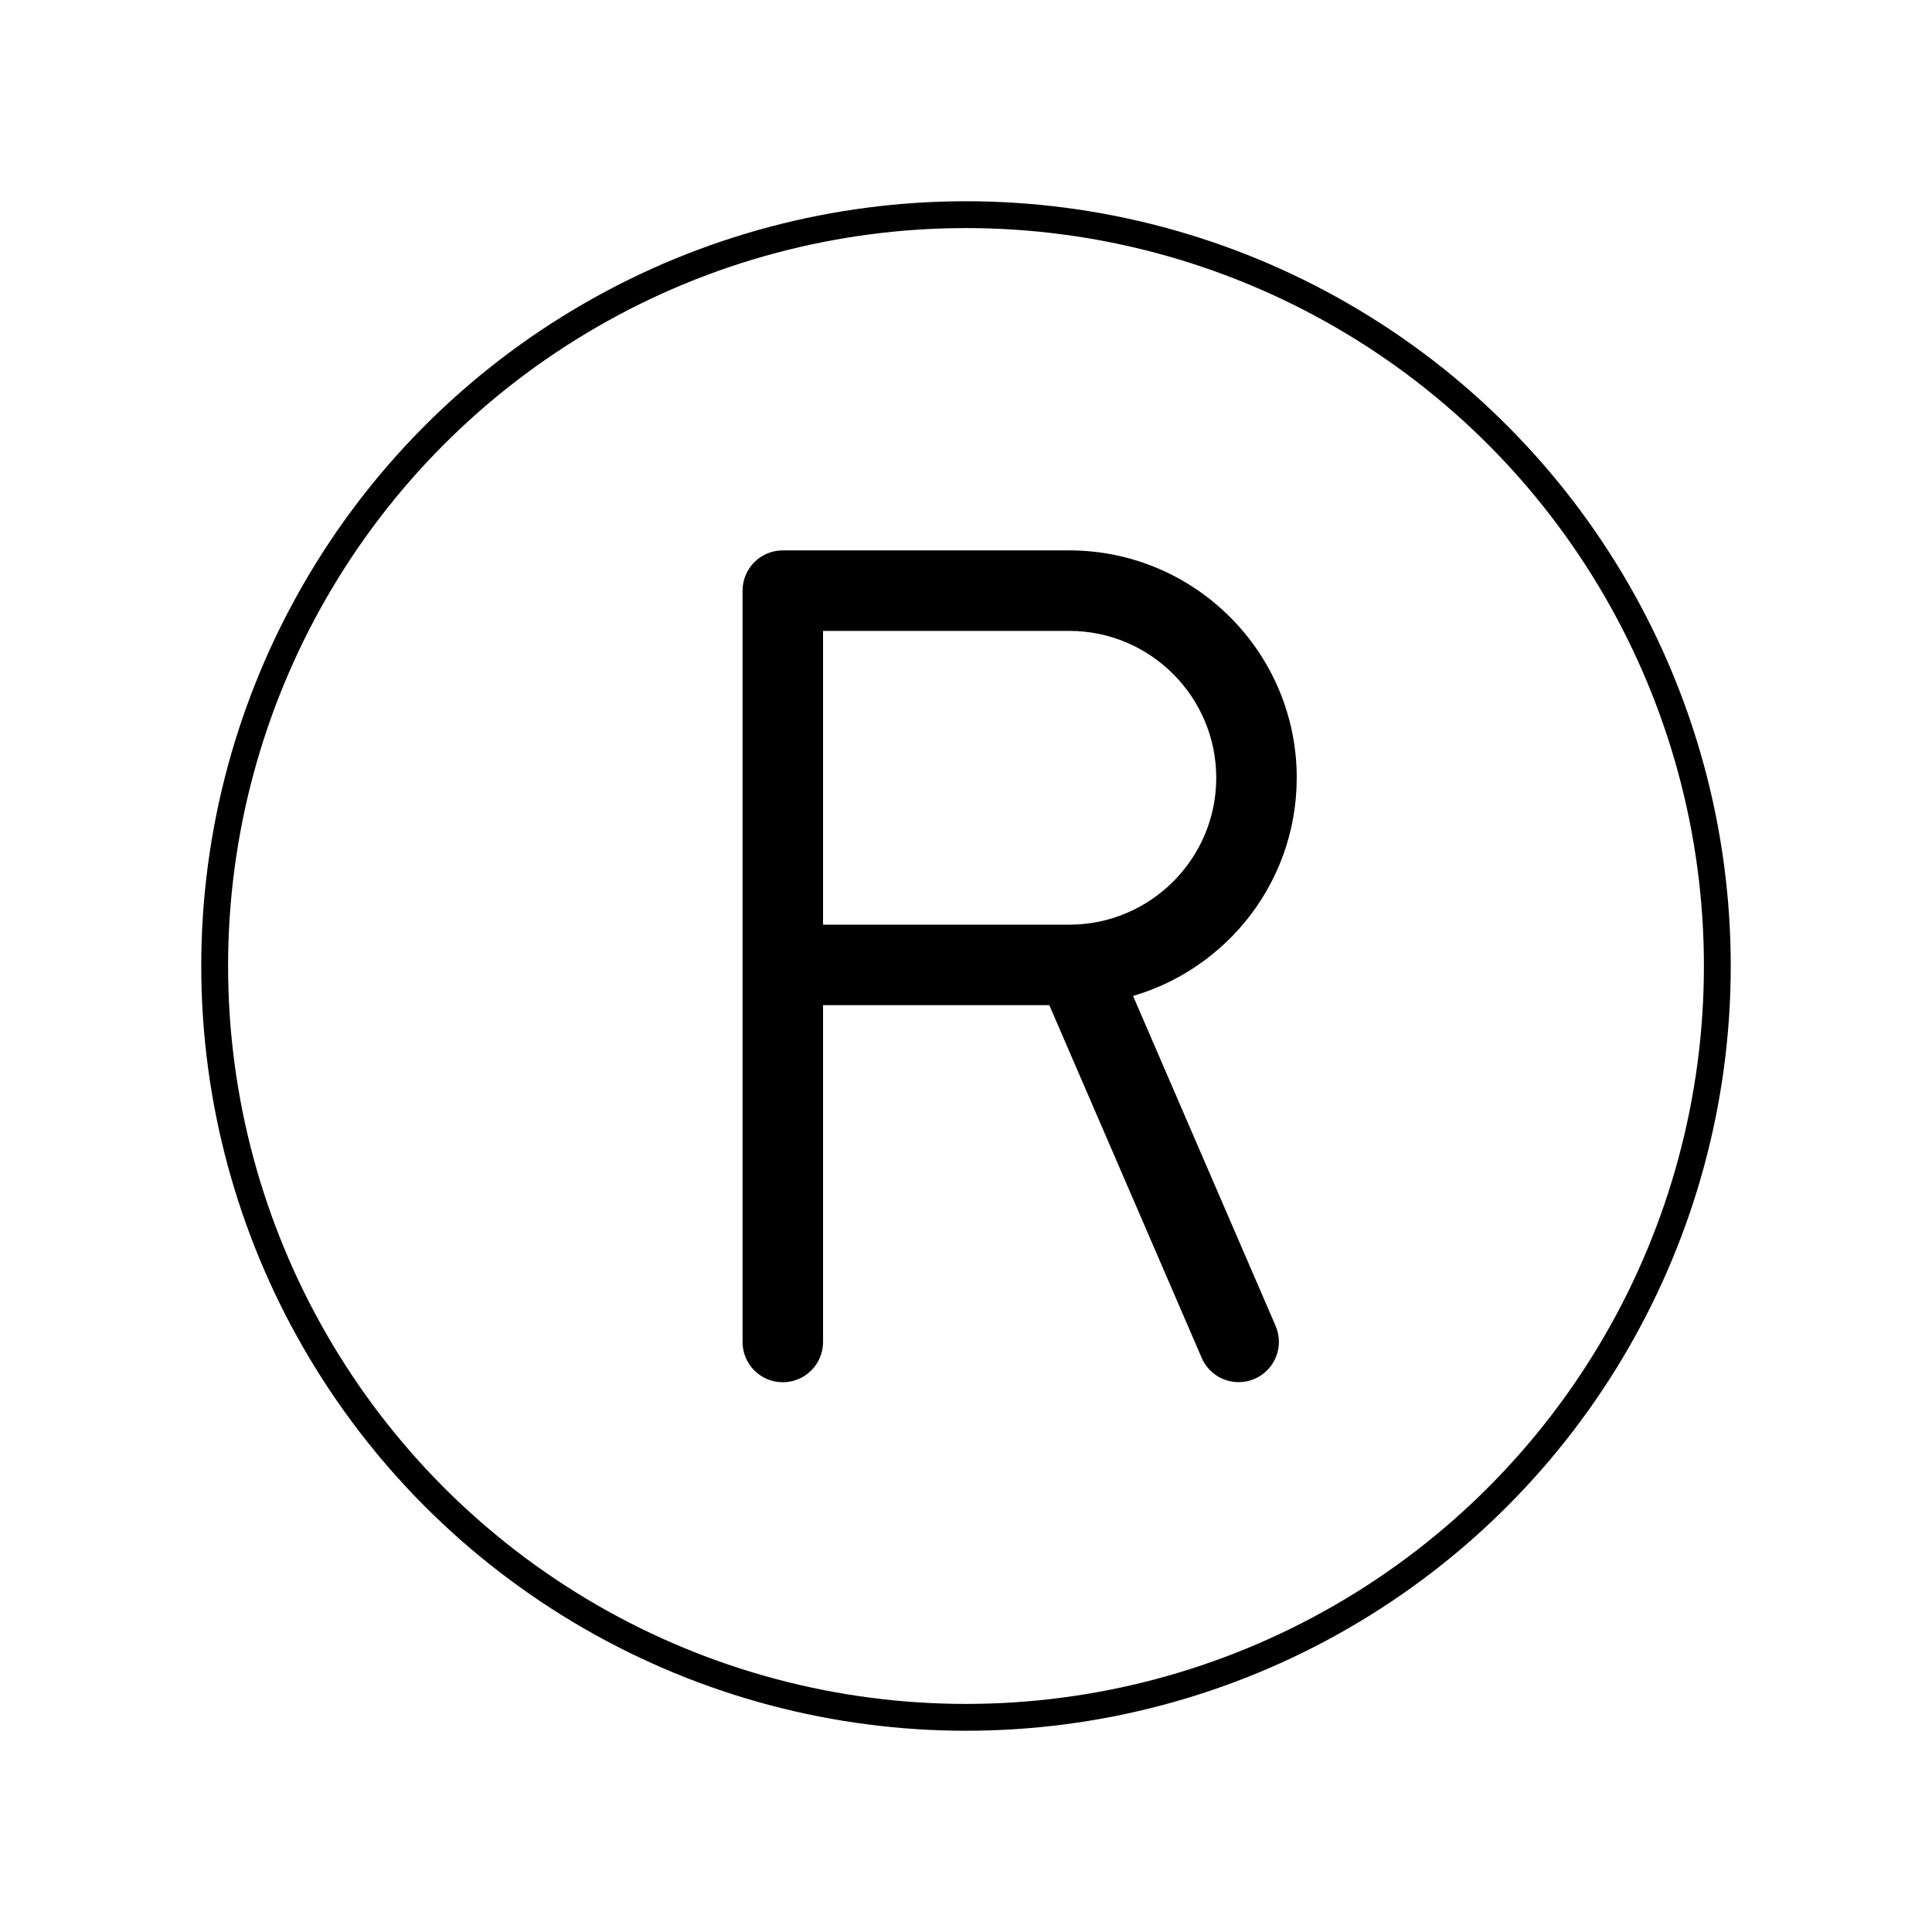 <svg id="emoji" viewBox="0 0 72 72" xmlns="http://www.w3.org/2000/svg" width="64" height="64">
  <g id="color">
    <path d="M47.826,28.988c0-4.398-3.578-7.976-7.976-7.976h-10.677c-.553,0-1,.448-1,1v28c0,.552,.447,1,1,1s1-.448,1-1v-13.052h9.261l5.809,13.445c.163,.378,.531,.604,.919,.604,.132,0,.267-.027,.396-.083,.507-.219,.74-.808,.521-1.315l-5.545-12.835c3.591-.775,6.291-3.971,6.291-7.79Zm-7.976,5.972h-9.677v-11.948h9.677c3.295,0,5.976,2.681,5.976,5.976,0,3.293-2.681,5.972-5.976,5.972Z"/>
  </g>
  <g id="skin"/>
  <g id="skin-shadow"/>
  <g id="hair"/>
  <g id="line">
    <g id="line-2">
      <circle cx="36" cy="36" r="28" fill="none" stroke="#000" strokeLinejoin="round" strokeWidth="2"/>
    </g>
    <path fill="none" stroke="#000" strokeLinejoin="round" strokeWidth="2" d="M47.826,28.988c0-4.398-3.578-7.976-7.976-7.976h-10.677c-.553,0-1,.448-1,1v28c0,.552,.447,1,1,1s1-.448,1-1v-13.052h9.261l5.809,13.445c.163,.378,.531,.604,.919,.604,.132,0,.267-.027,.396-.083,.507-.219,.74-.808,.521-1.315l-5.545-12.835c3.591-.775,6.291-3.971,6.291-7.79Zm-7.976,5.972h-9.677v-11.948h9.677c3.295,0,5.976,2.681,5.976,5.976,0,3.293-2.681,5.972-5.976,5.972Z"/>
  </g>
</svg>
